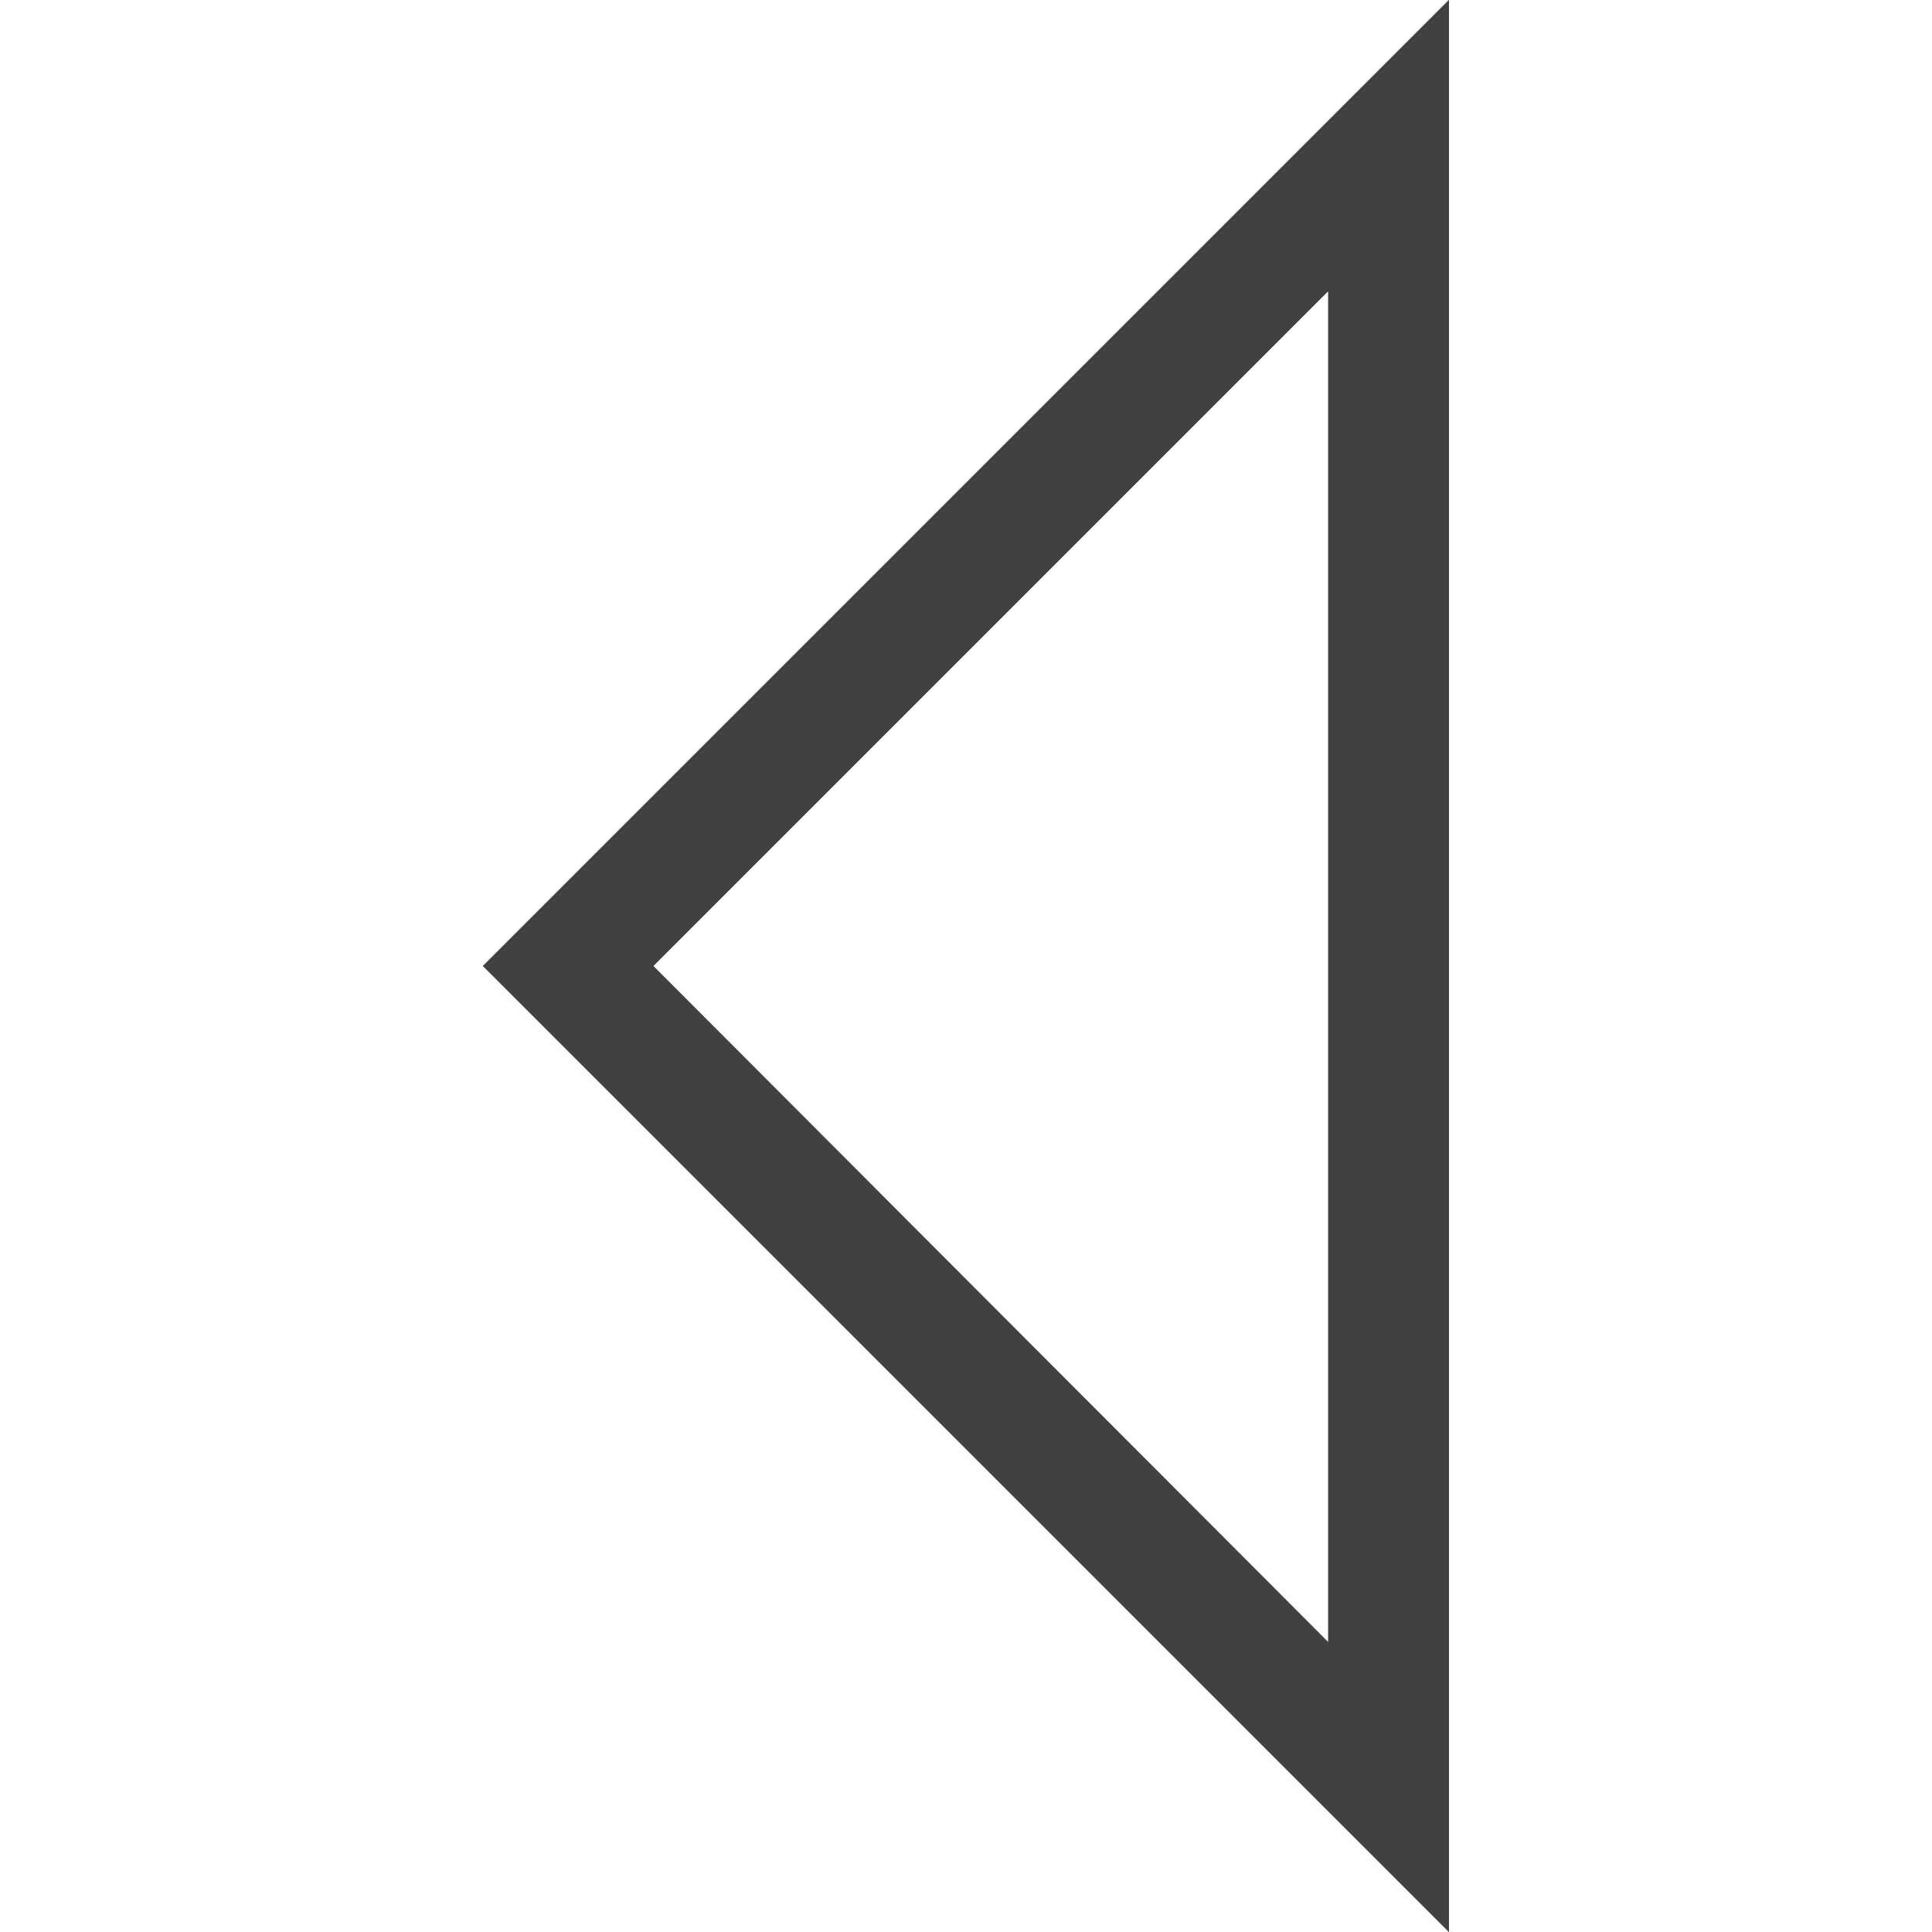 <svg xmlns="http://www.w3.org/2000/svg" viewBox="0 0 16 16"><path fill="#414141" d="M11 2.41V13.6L5.41 8 11 2.41M12 0 4 8l8 8z"/><path fill="#414141" d="M11 2.41V13.6L5.41 8 11 2.41M12 0 4 8l8 8z"/></svg>
